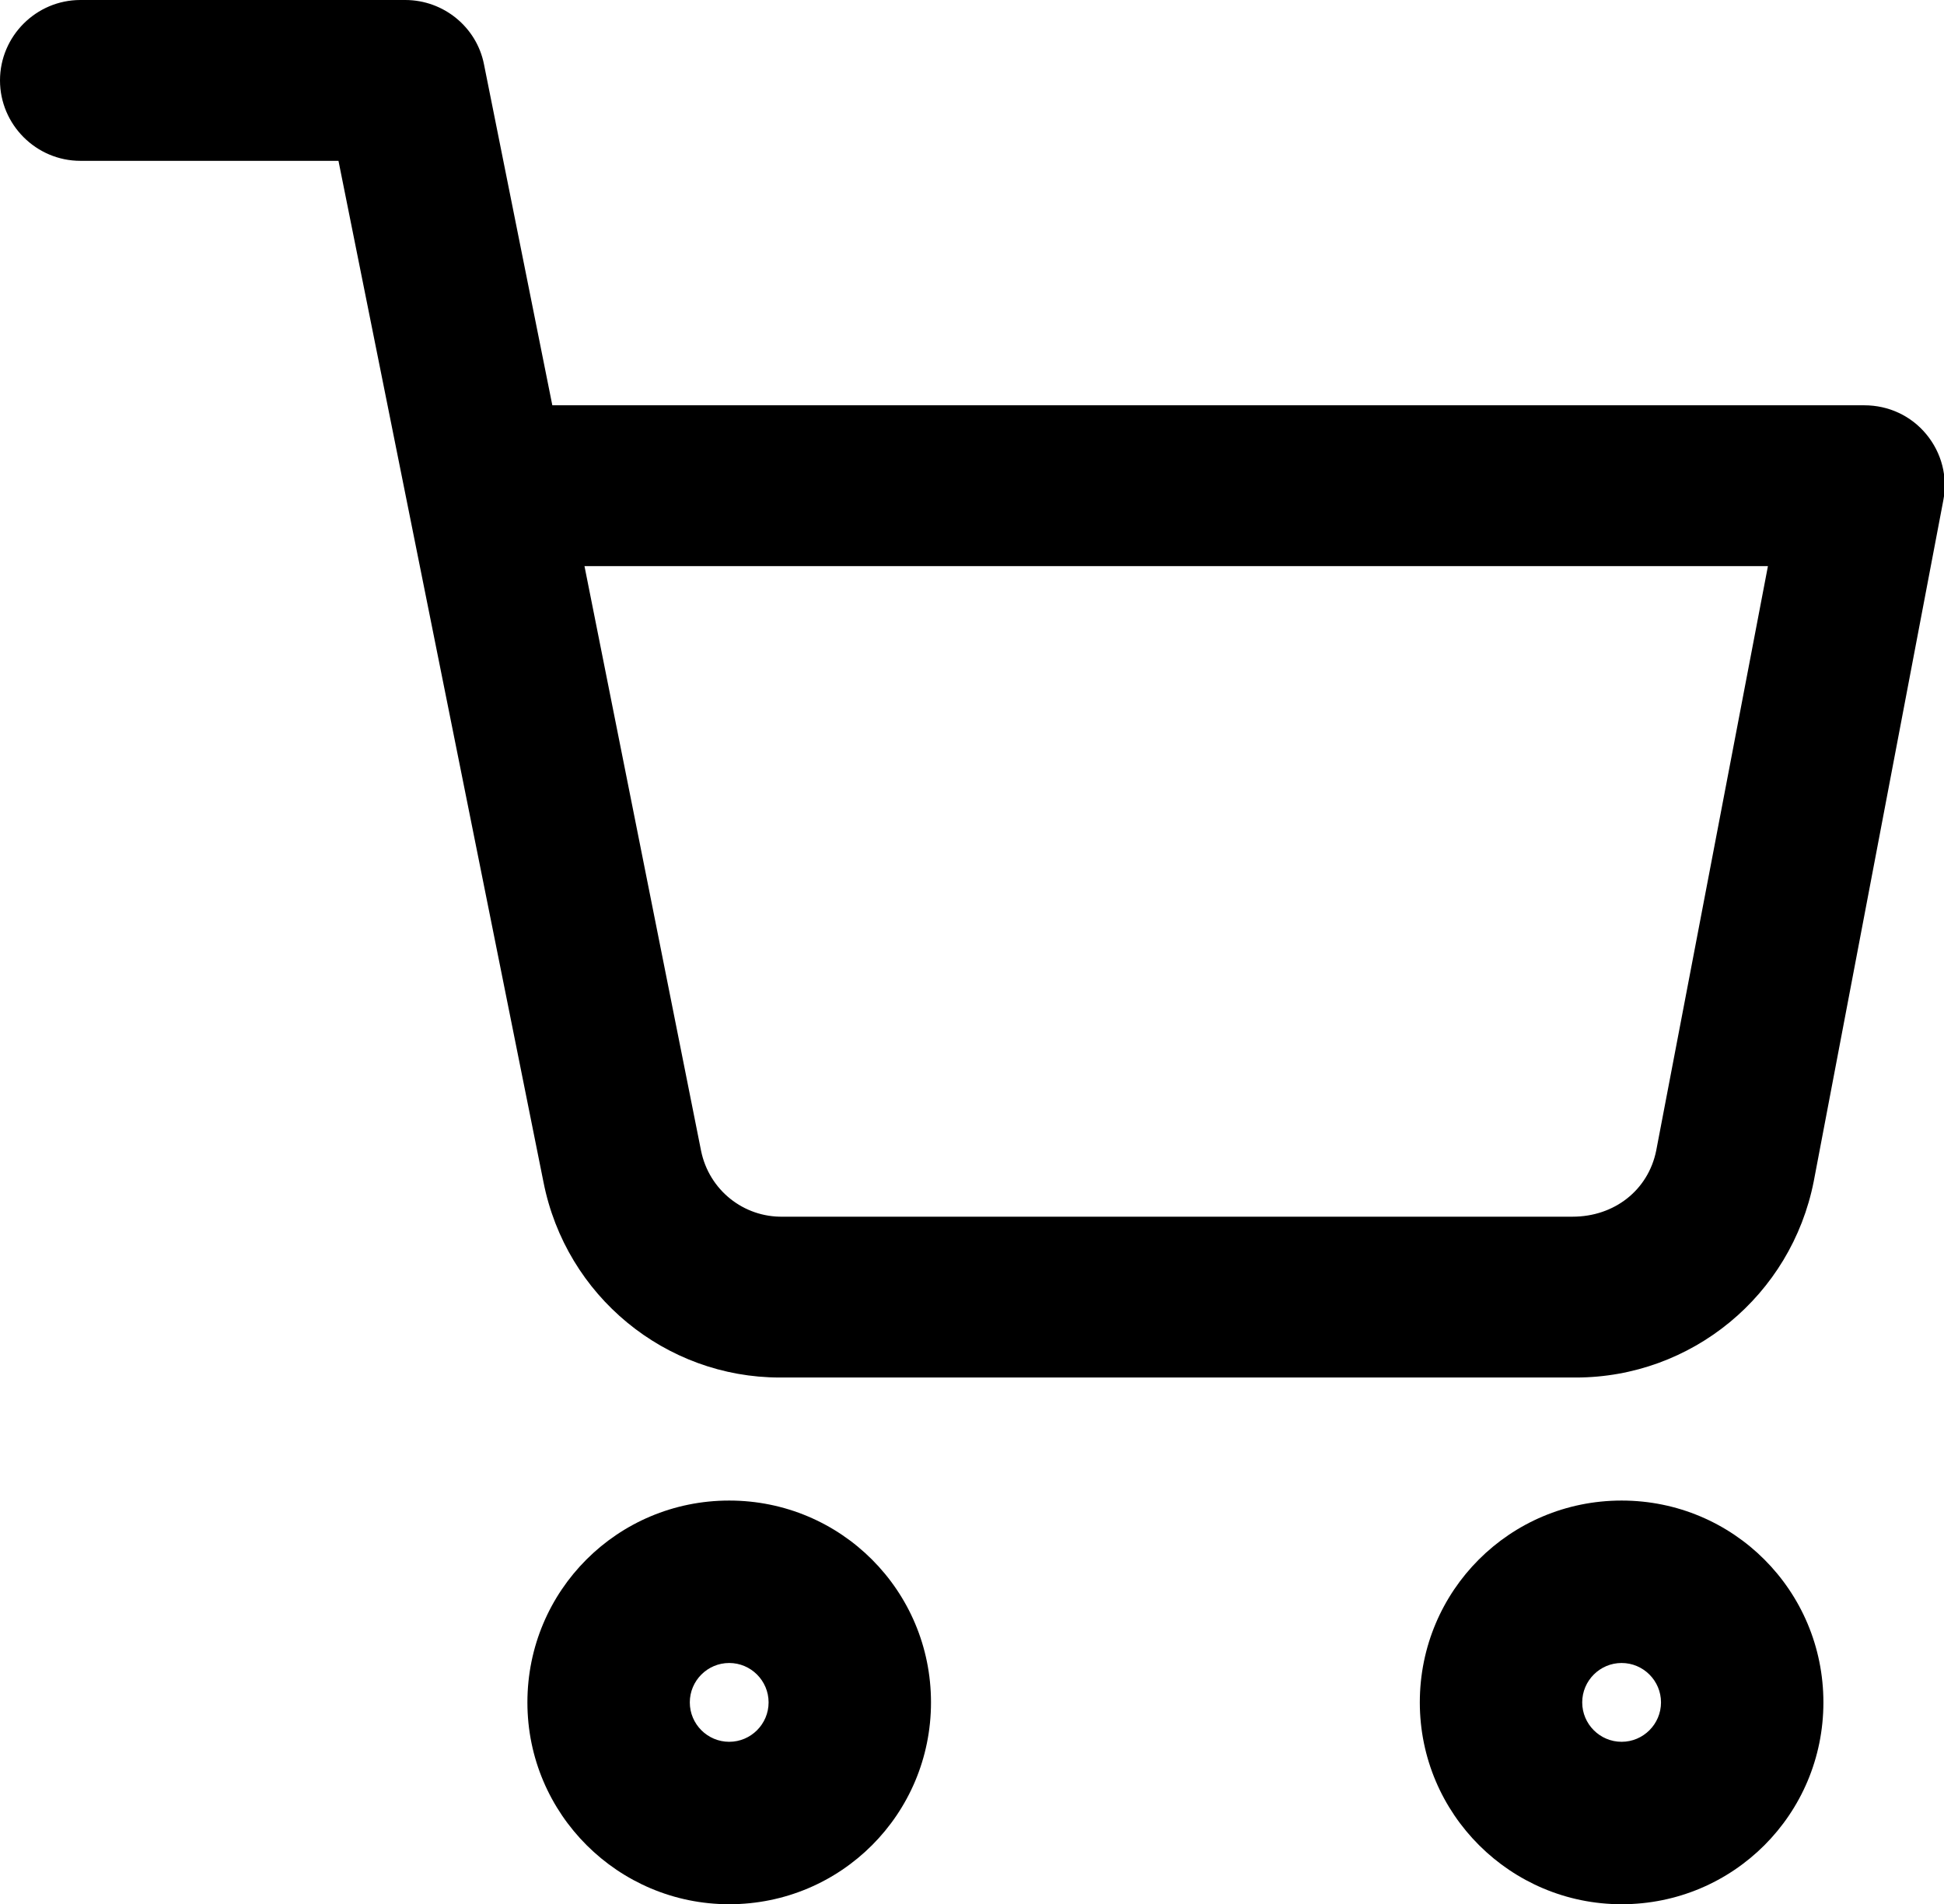 <svg viewBox="0 0 24.18 23.68">
    <path
        d="m9.07,23.68c-1.38,0-2.51-1.12-2.51-2.51s1.12-2.51,2.51-2.51,2.51,1.12,2.51,2.51-1.12,2.51-2.51,2.51Zm0-3c-.27,0-.49.22-.49.49s.22.49.49.49.49-.22.49-.49-.22-.49-.49-.49Z"></path>
    <path
        d="m20.17,23.68c-1.38,0-2.51-1.12-2.51-2.51s1.12-2.51,2.51-2.51,2.51,1.12,2.51,2.51-1.12,2.51-2.51,2.51Zm0-3c-.27,0-.49.22-.49.49s.22.49.49.49.49-.22.49-.49-.22-.49-.49-.49Z"></path>
    <path
        d="m9.7,17.13c-1.42,0-2.66-1.01-2.94-2.43L4.21,2H1c-.55,0-1-.45-1-1S.45,0,1,0h4.04c.48,0,.89.34.98.8l.85,4.24h16.32c.3,0,.58.13.77.36s.27.53.21.83l-1.61,8.46c-.28,1.42-1.52,2.44-2.96,2.44h-9.84s-.04,0-.06,0Zm-2.43-10.09l1.45,7.27c.1.49.53.83,1.02.82h9.82c.52,0,.94-.33,1.04-.82l1.39-7.27H7.26Z"></path>
</svg>